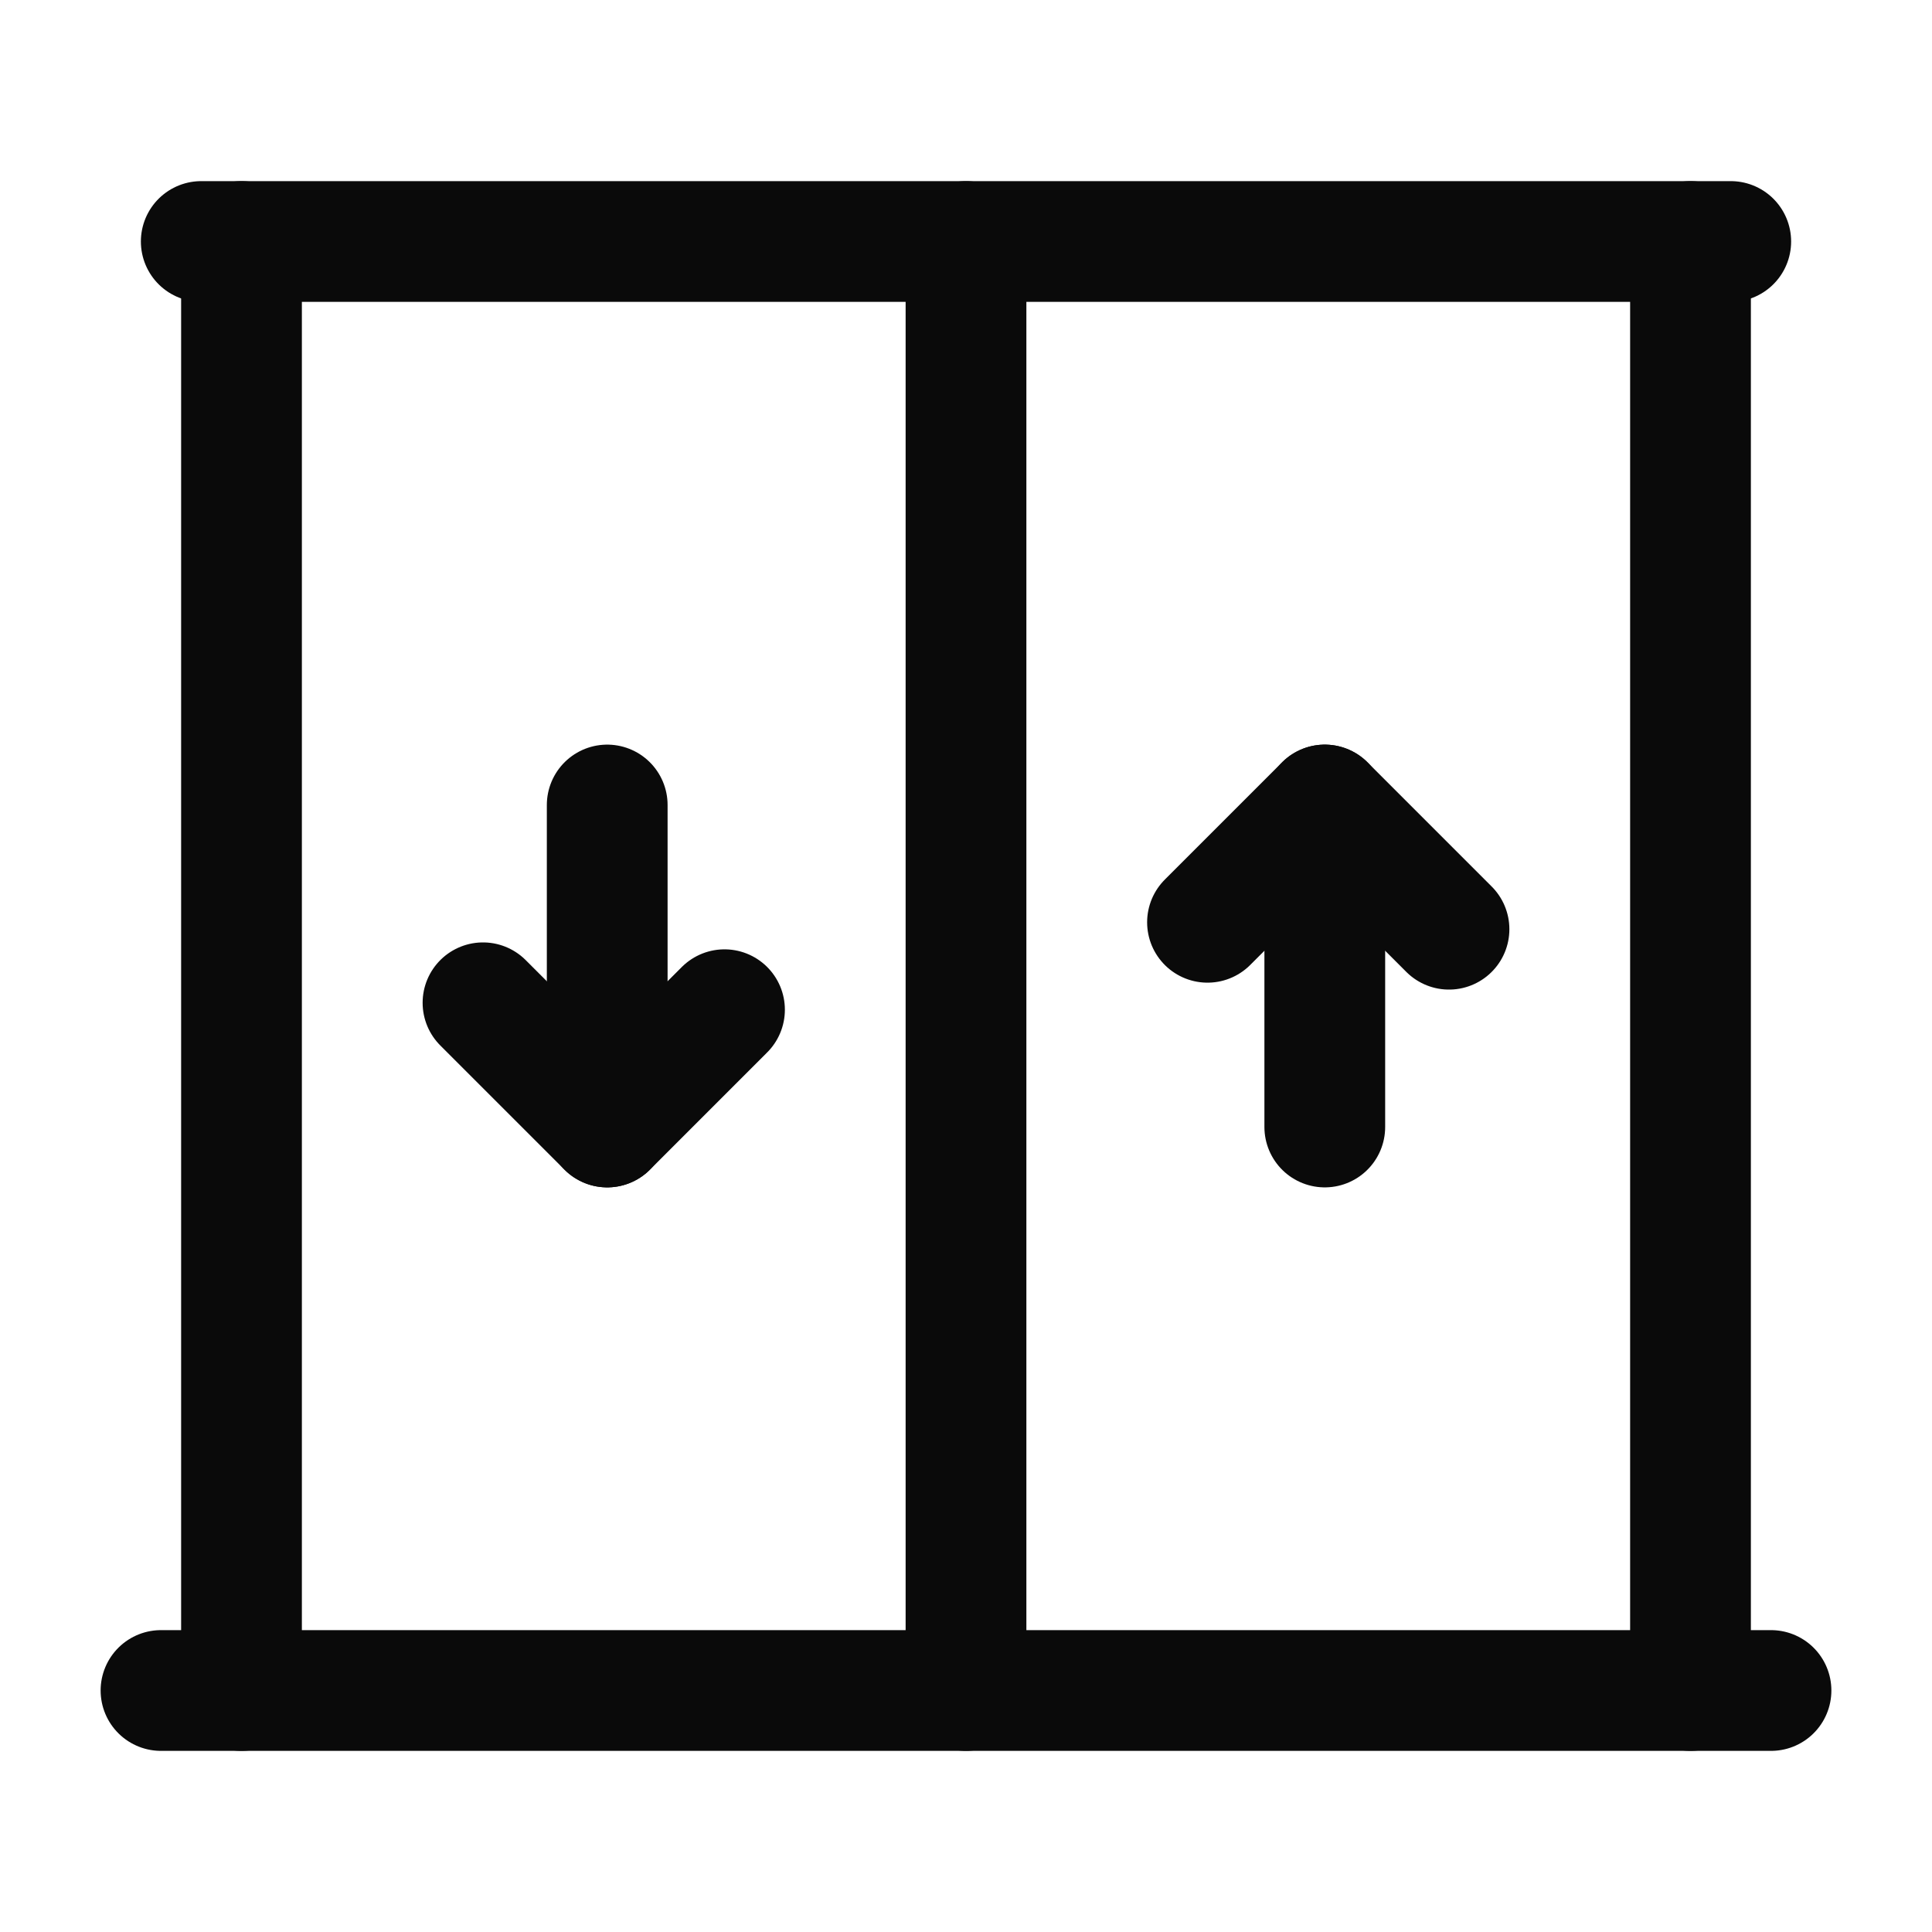 <svg width="24" height="24" viewBox="0 0 24 24" fill="none" xmlns="http://www.w3.org/2000/svg">
<path d="M2.5 3H21.5" stroke="#0A0A0A" stroke-width="1.5" stroke-linecap="round" stroke-linejoin="round"/>
<path d="M2 21H22" stroke="#0A0A0A" stroke-width="1.5" stroke-linecap="round" stroke-linejoin="round"/>
<path d="M12 21V3" stroke="#0A0A0A" stroke-width="1.5" stroke-linecap="round" stroke-linejoin="round"/>
<path d="M21 3V21" stroke="#0A0A0A" stroke-width="1.5" stroke-linecap="round" stroke-linejoin="round"/>
<path d="M9 12.543L7.543 14L6 12.457" stroke="#0A0A0A" stroke-width="1.5" stroke-linecap="round" stroke-linejoin="round"/>
<path d="M7.543 14V10" stroke="#0A0A0A" stroke-width="1.5" stroke-linecap="round" stroke-linejoin="round"/>
<path d="M3 21V3" stroke="#0A0A0A" stroke-width="1.5" stroke-linecap="round" stroke-linejoin="round"/>
<path d="M15 11.457L16.457 10L18 11.543" stroke="#0A0A0A" stroke-width="1.5" stroke-linecap="round" stroke-linejoin="round"/>
<path d="M16.457 10V14" stroke="#0A0A0A" stroke-width="1.5" stroke-linecap="round" stroke-linejoin="round"/>
</svg>
